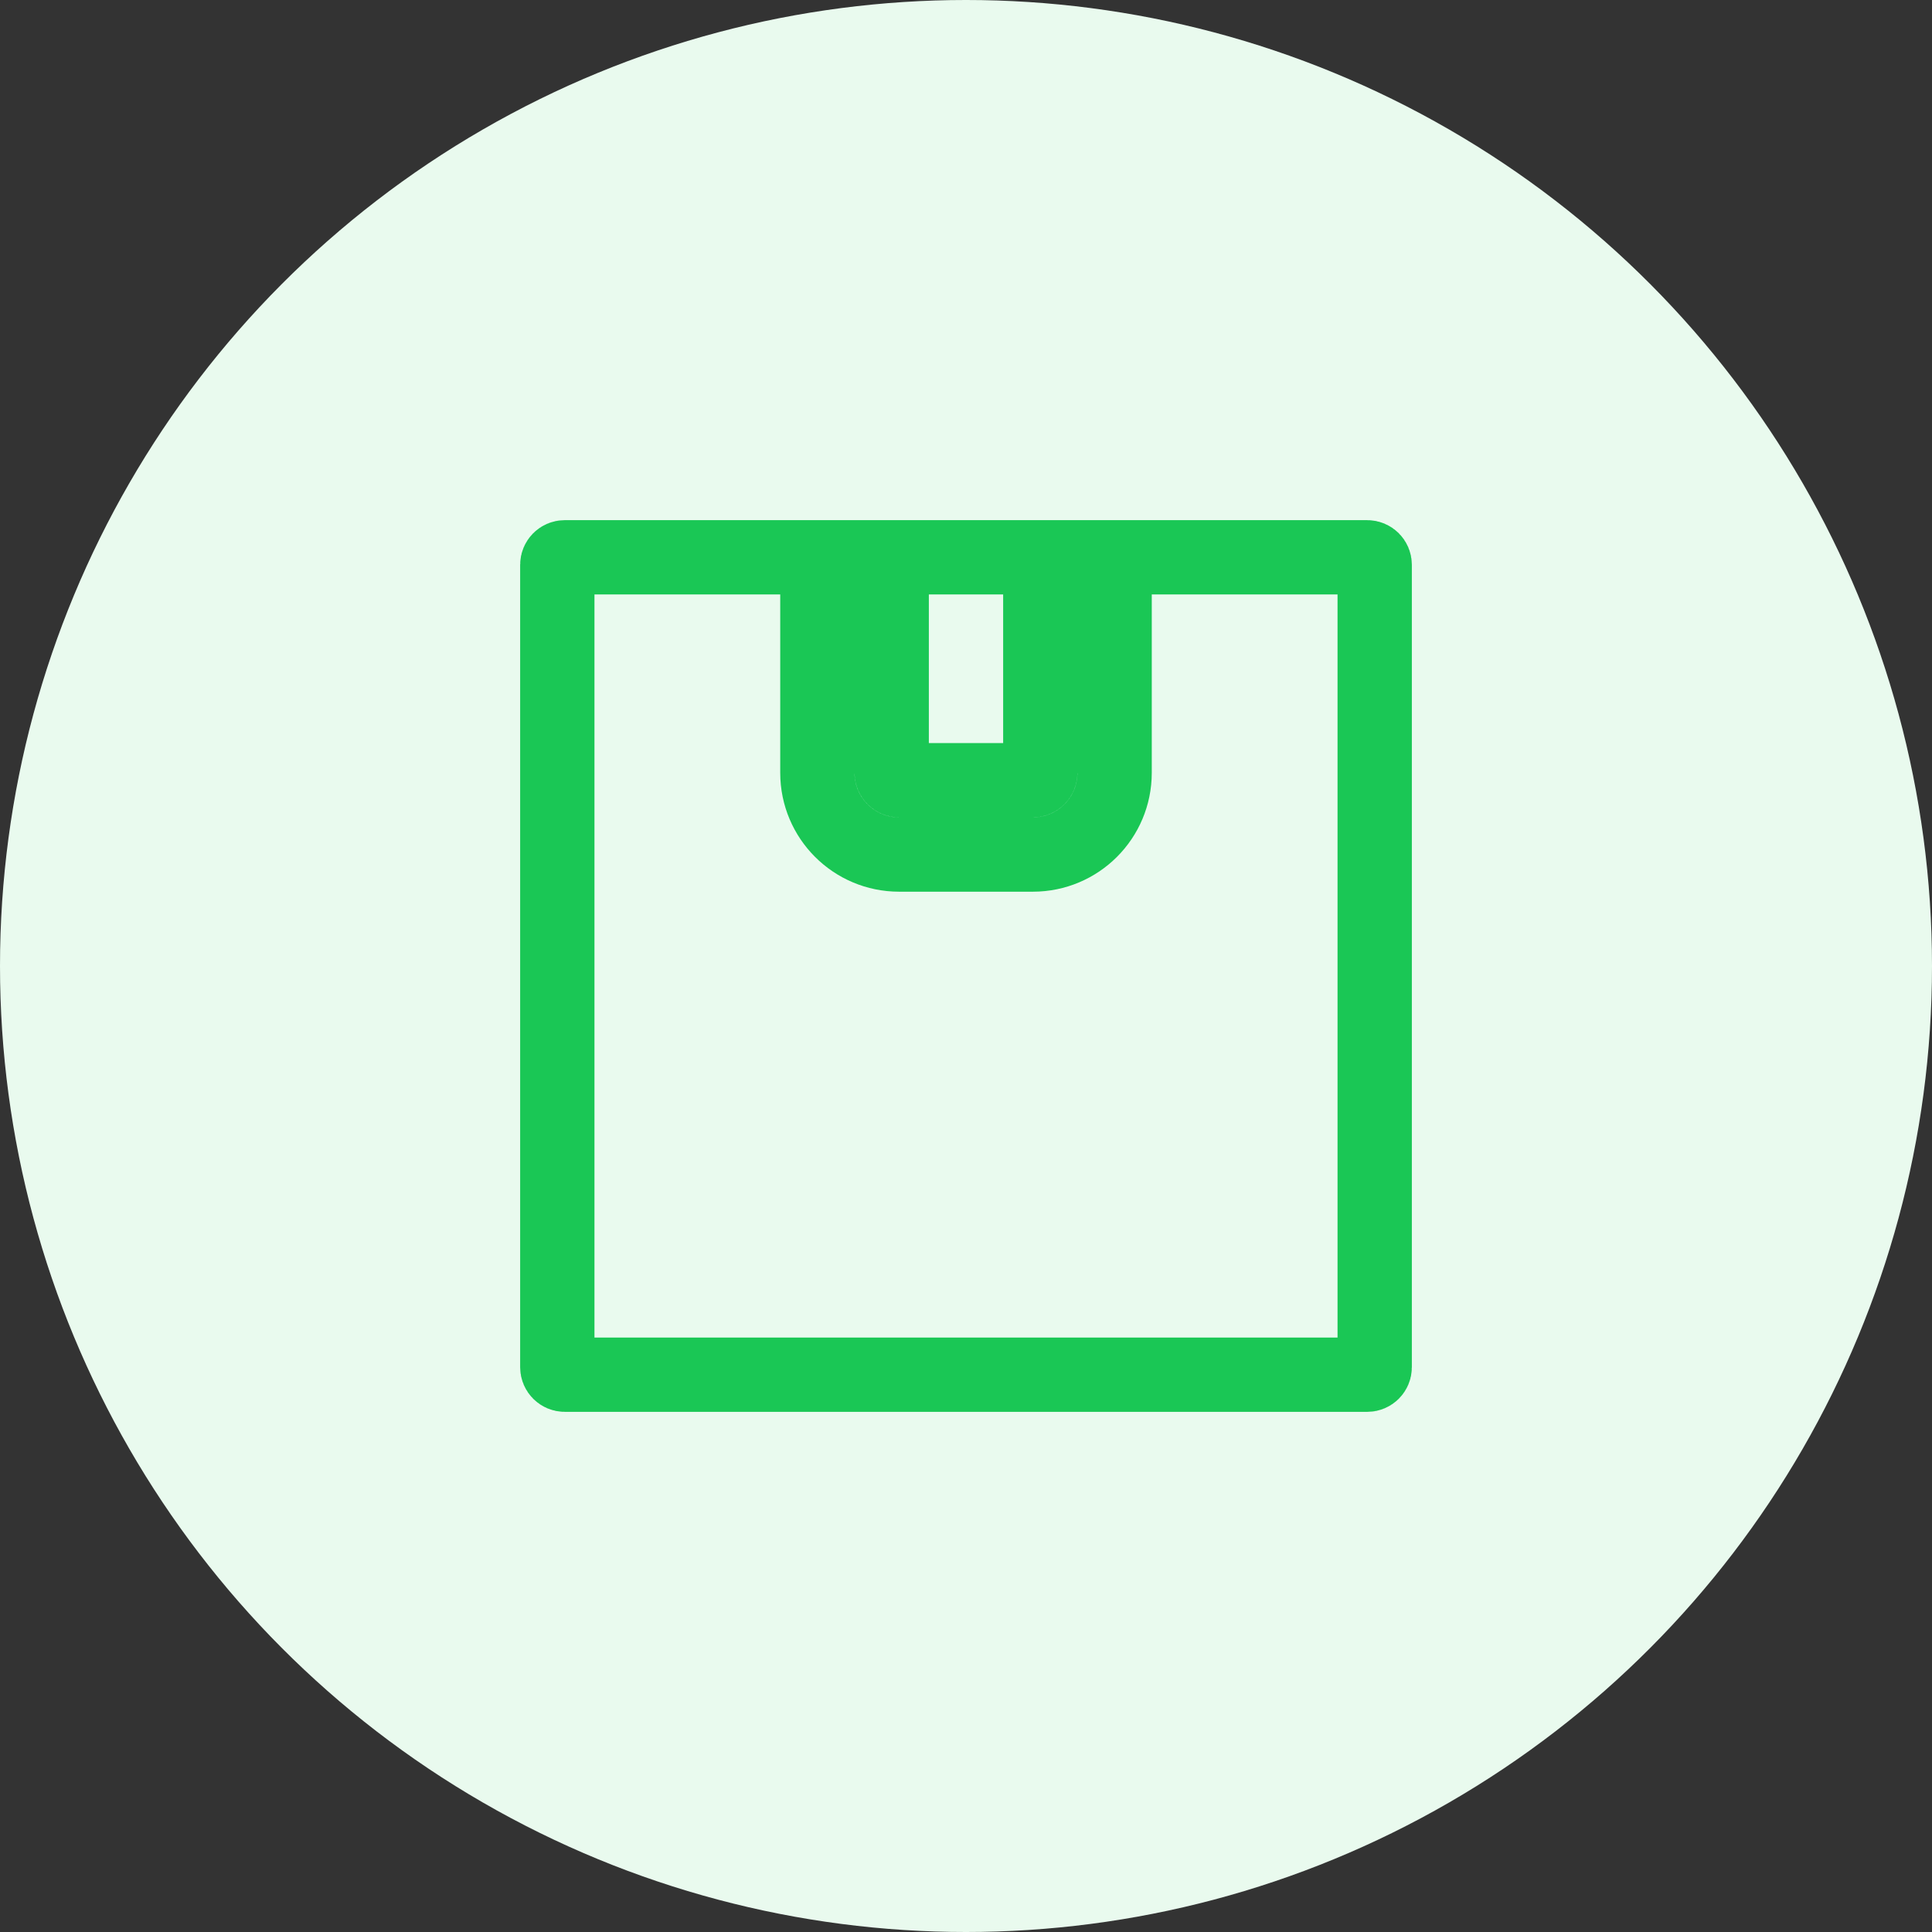 <svg width="26" height="26" viewBox="0 0 26 26" fill="none" xmlns="http://www.w3.org/2000/svg">
<rect x="0" y="0" width="26" height="26" fill="#333333" stroke="none"/>
<circle cx="13" cy="13" r="13" fill="#E9FAEE"/>
<path d="M12.1 11.5H13.9C14.508 11.5 15 11.008 15 10.4V7.5H18.4C18.455 7.5 18.5 7.545 18.5 7.6V18.4C18.5 18.455 18.455 18.5 18.4 18.5H7.6C7.545 18.5 7.5 18.455 7.5 18.4V7.6C7.5 7.545 7.545 7.5 7.6 7.5H11V10.4C11 11.008 11.492 11.5 12.1 11.5ZM14 7.5V10.4C14 10.455 13.955 10.5 13.9 10.5H12.1C12.045 10.5 12 10.455 12 10.4V7.5H14Z" stroke="#1AC755"/>
</svg>
